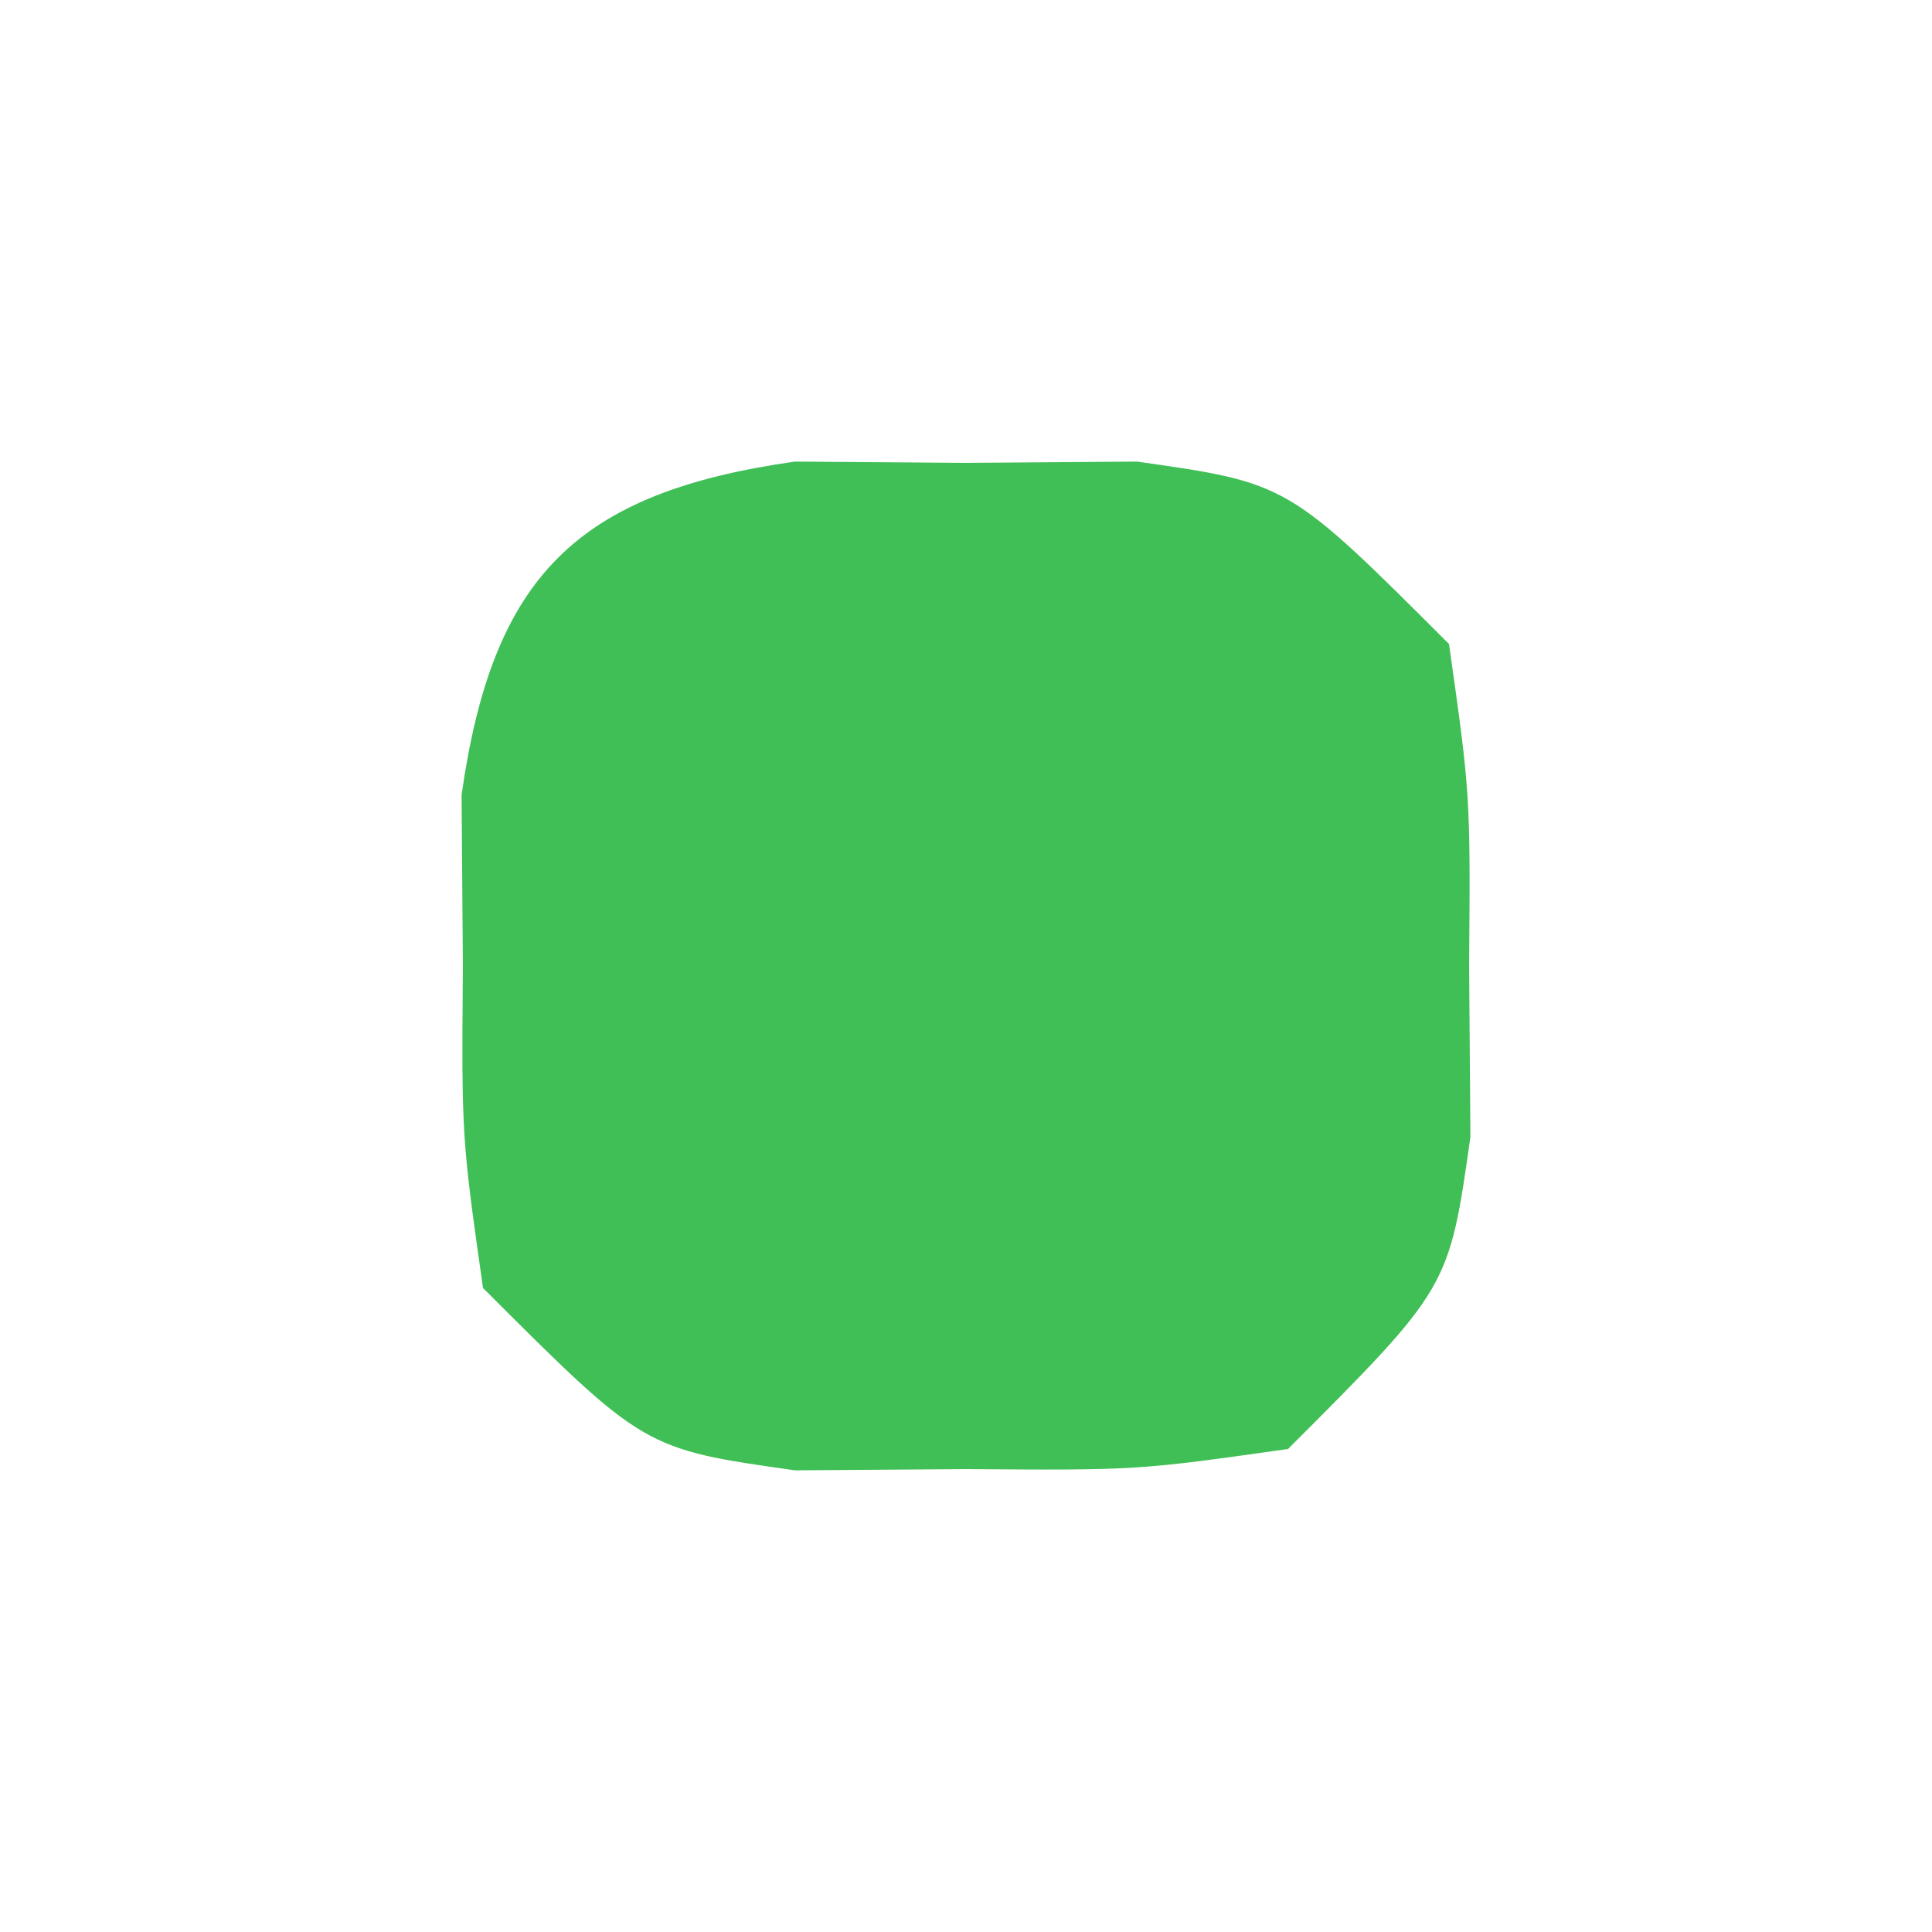 <?xml version="1.0" encoding="UTF-8"?>
<svg version="1.1" xmlns="http://www.w3.org/2000/svg" width="24" height="24">
<path d="M0 0 C0.701 0.005 1.403 0.01 2.125 0.016 C2.826 0.01 3.527 0.005 4.25 0 C6.125 0.266 6.125 0.266 8.125 2.266 C8.391 4.141 8.391 4.141 8.375 6.266 C8.38 6.967 8.385 7.668 8.391 8.391 C8.125 10.266 8.125 10.266 6.125 12.266 C4.25 12.531 4.25 12.531 2.125 12.516 C1.424 12.521 0.723 12.526 0 12.531 C-1.875 12.266 -1.875 12.266 -3.875 10.266 C-4.141 8.391 -4.141 8.391 -4.125 6.266 C-4.13 5.564 -4.135 4.863 -4.141 4.141 C-3.756 1.426 -2.715 0.385 0 0 Z " fill="#40BF56" transform="translate(9.875,5.734)"/>
</svg>
